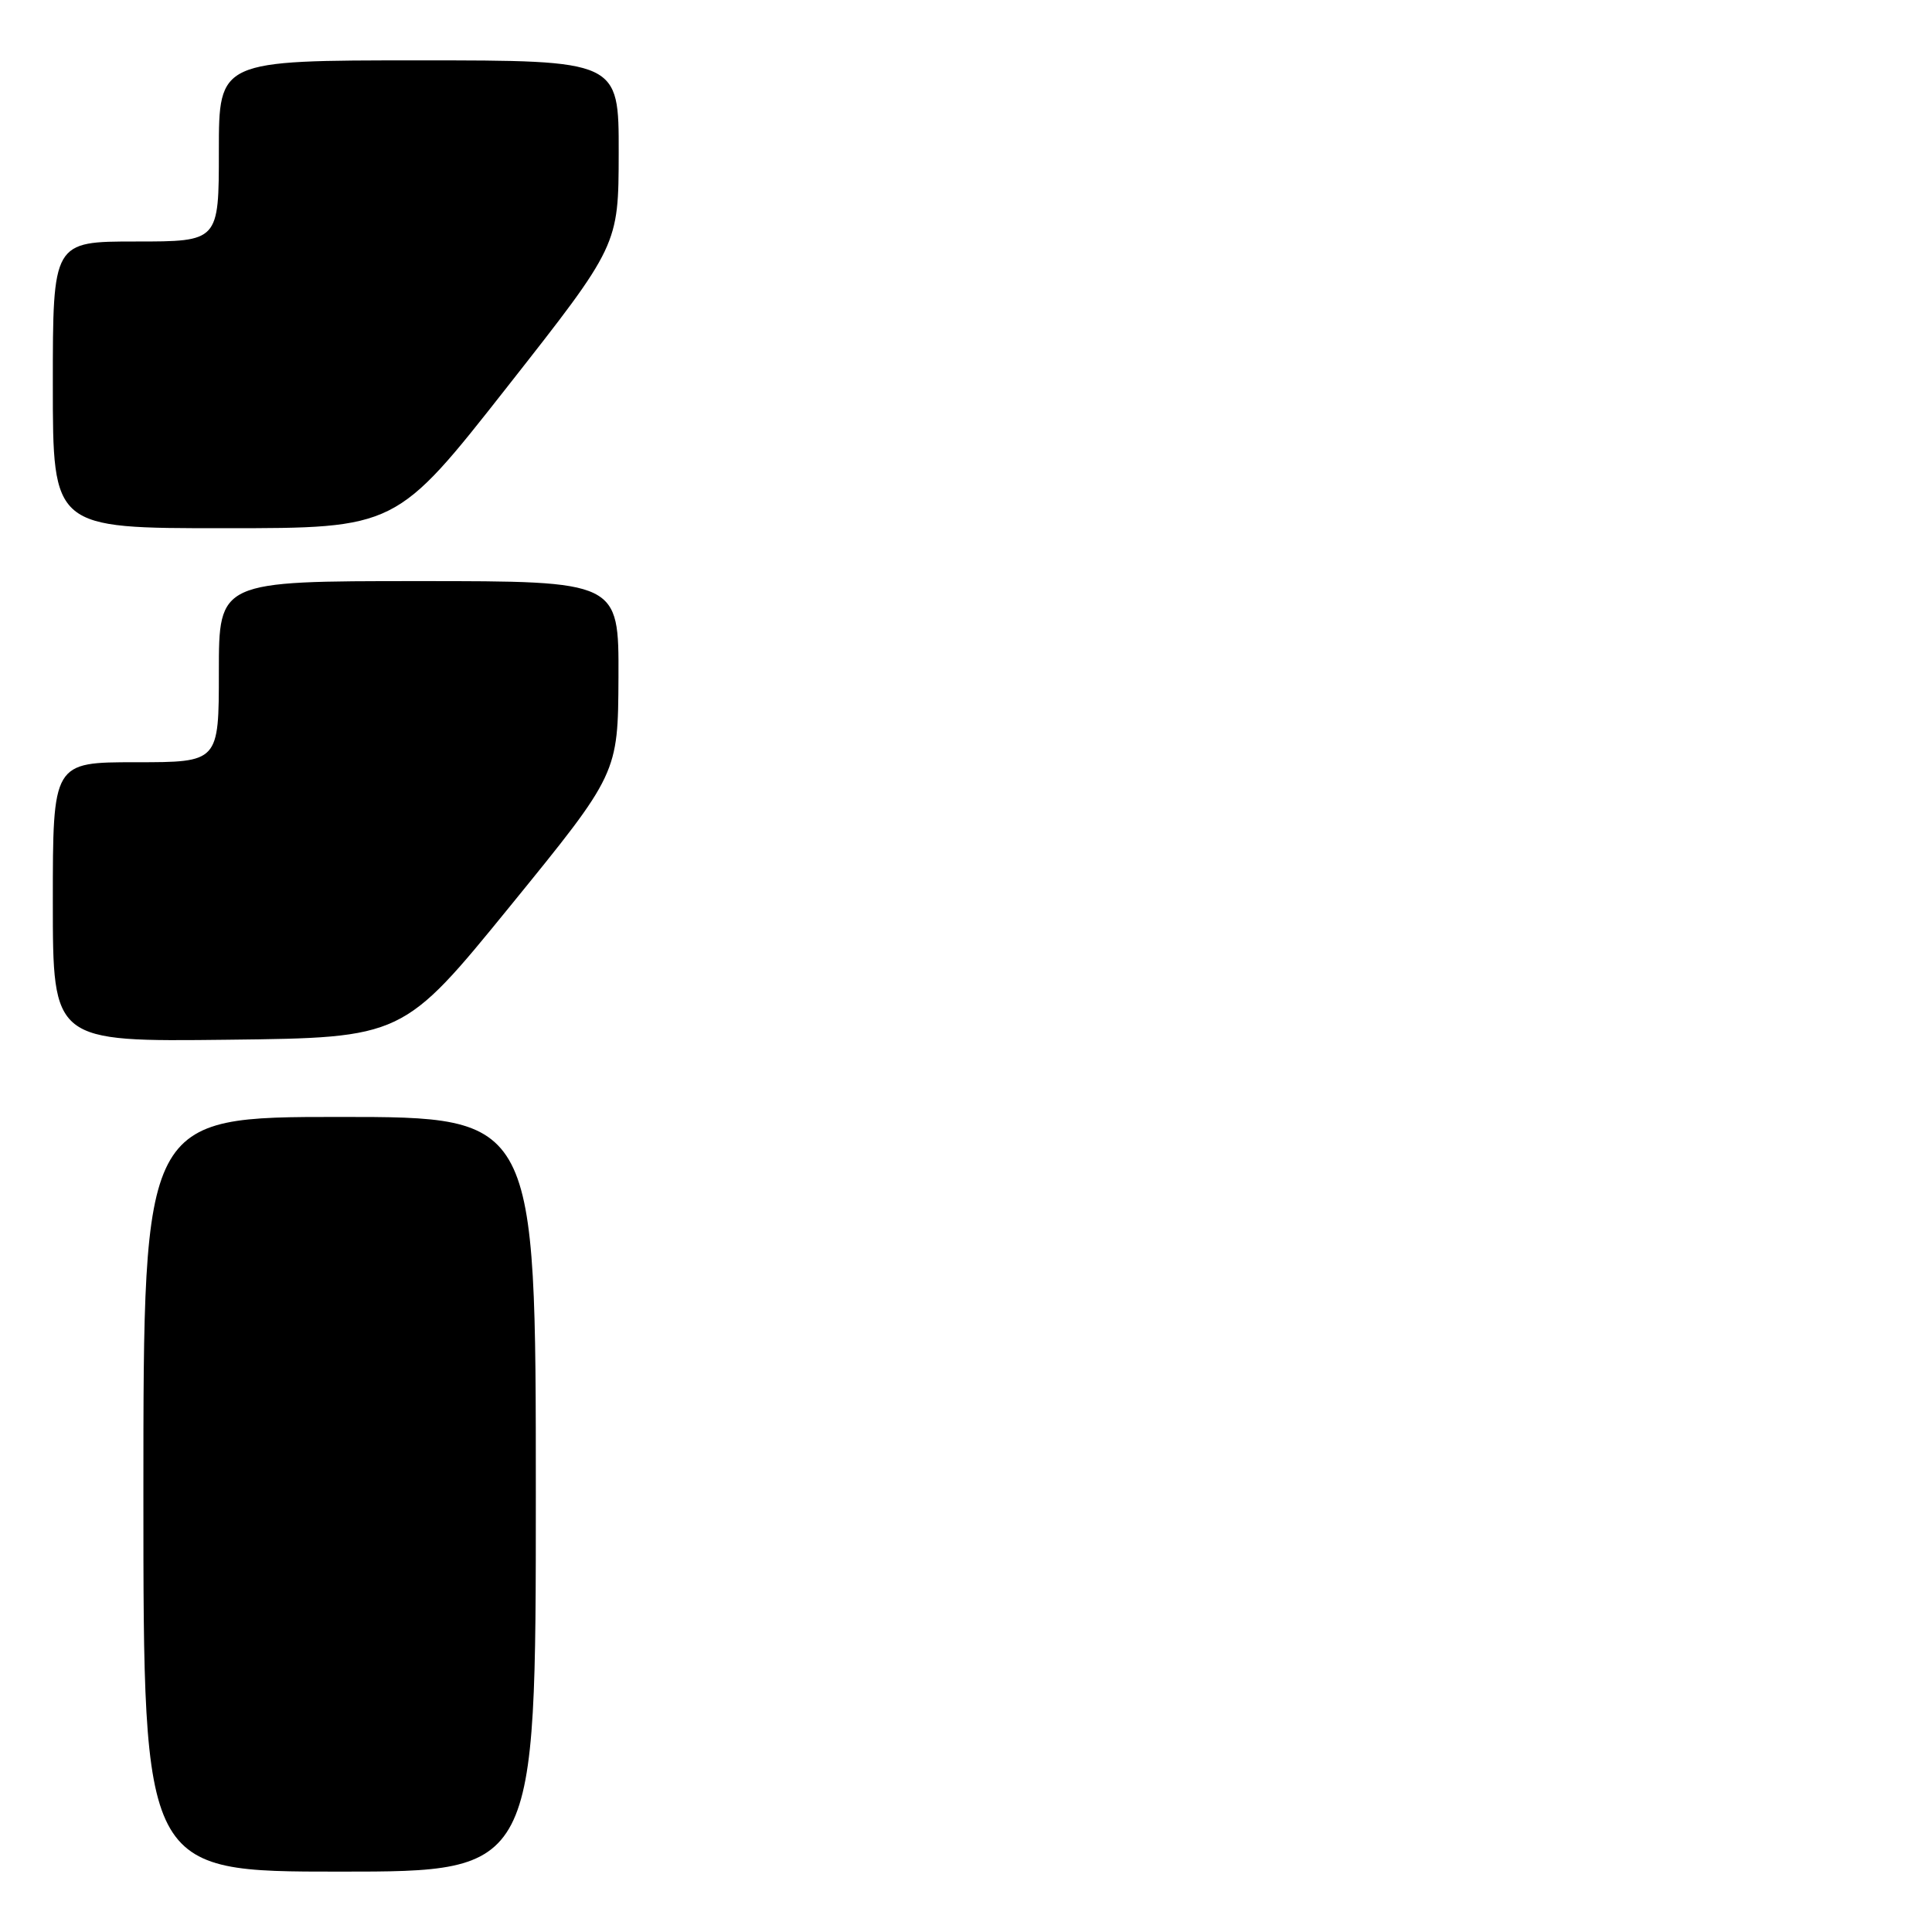 <?xml version="1.0" encoding="UTF-8" standalone="no"?>
<!DOCTYPE svg PUBLIC "-//W3C//DTD SVG 1.1//EN" "http://www.w3.org/Graphics/SVG/1.1/DTD/svg11.dtd" >
<svg xmlns="http://www.w3.org/2000/svg" xmlns:xlink="http://www.w3.org/1999/xlink" version="1.1" viewBox="0 0 256 256">
 <g >
 <path fill="currentColor"
d=" M 71.00 198.00 C 71.00 148.00 71.00 148.00 45.00 148.00 C 19.00 148.00 19.00 148.00 19.00 198.00 C 19.00 248.00 19.00 248.00 45.00 248.00 C 71.00 248.00 71.00 248.00 71.00 198.00 Z  M 67.65 120.00 C 81.89 102.50 81.89 102.50 81.95 89.75 C 82.00 77.00 82.00 77.00 55.50 77.00 C 29.00 77.00 29.00 77.00 29.00 89.00 C 29.00 101.00 29.00 101.00 18.00 101.00 C 7.00 101.00 7.00 101.00 7.00 119.52 C 7.00 138.04 7.00 138.04 30.20 137.77 C 53.40 137.50 53.40 137.50 67.65 120.00 Z  M 67.23 51.24 C 81.96 32.50 81.96 32.50 81.98 20.25 C 82.00 8.00 82.00 8.00 55.50 8.00 C 29.00 8.00 29.00 8.00 29.00 20.00 C 29.00 32.00 29.00 32.00 18.00 32.00 C 7.00 32.00 7.00 32.00 7.00 51.00 C 7.00 70.00 7.00 70.00 29.75 69.99 C 52.50 69.99 52.50 69.99 67.23 51.24 Z "/>
</g>
</svg>